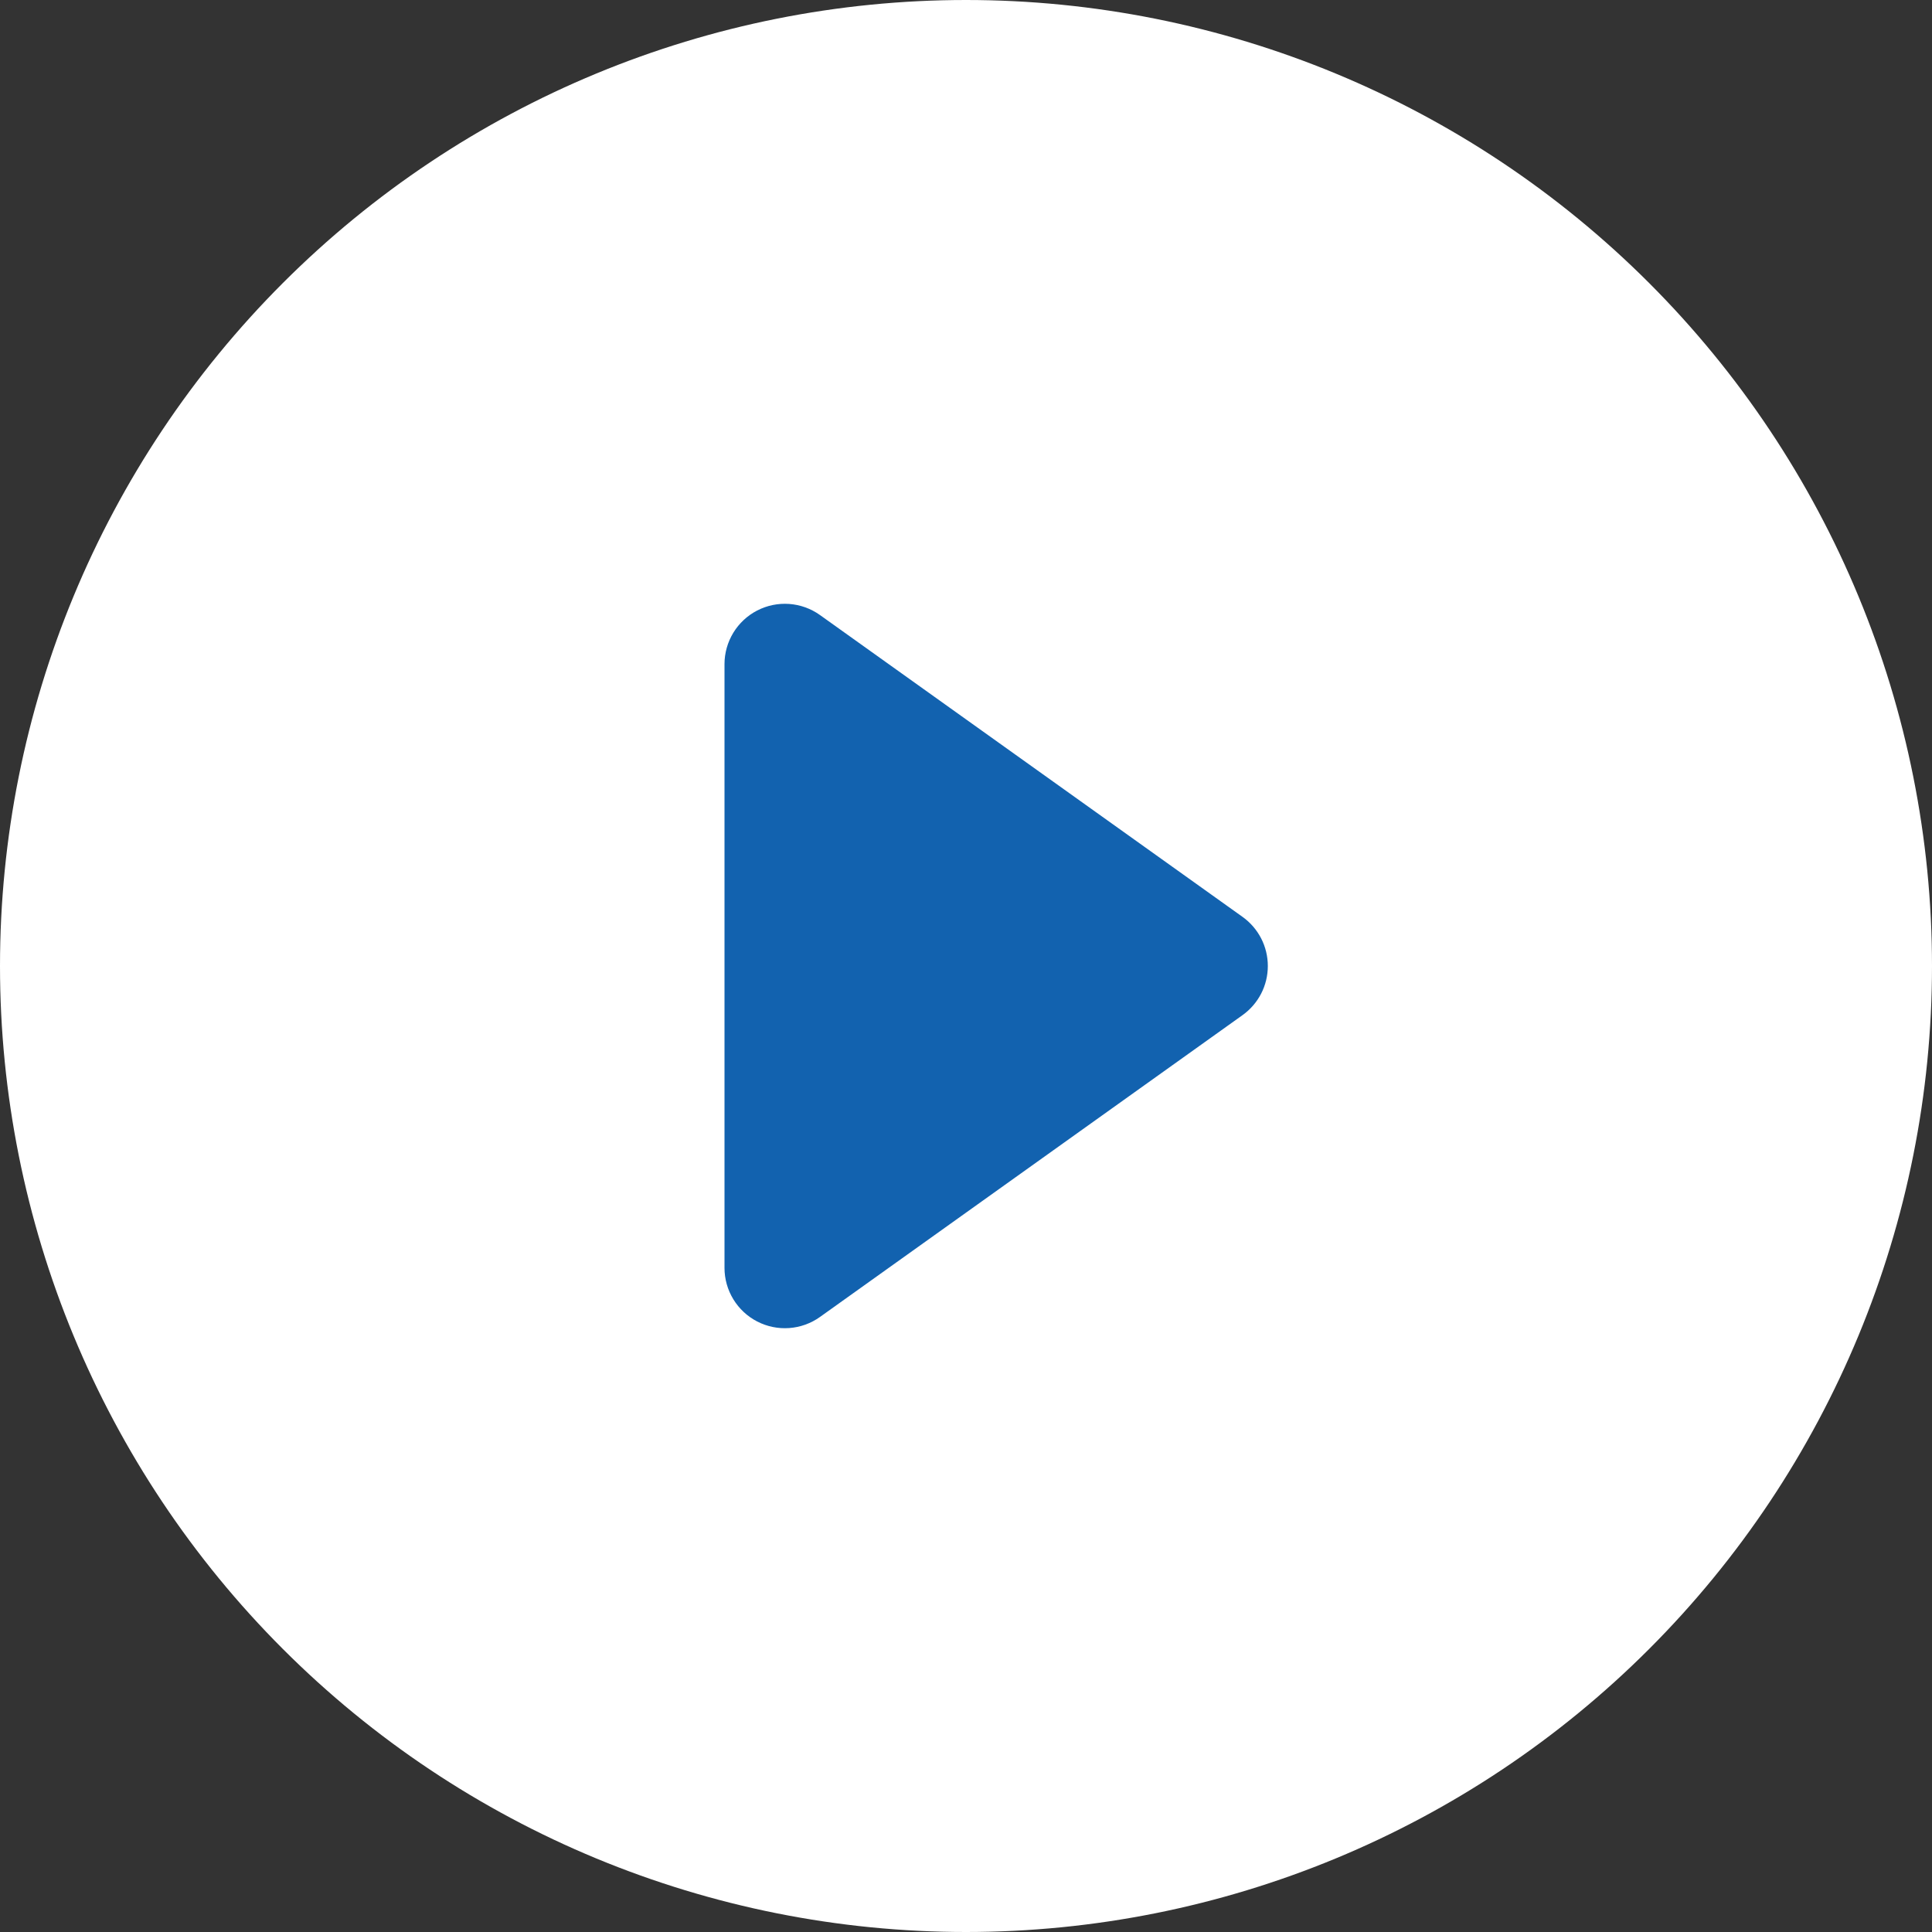 <svg width="80" height="80" viewBox="0 0 80 80" fill="none" xmlns="http://www.w3.org/2000/svg">
<rect x="0" y="0" width="80" height="80" fill="#333333" stroke="none"/>
<circle cx="39.999" cy="40" r="20.451" fill="#1262AF"/>
<path d="M80 40C80 50.609 75.786 60.783 68.284 68.284C60.783 75.786 50.609 80 40 80C29.391 80 19.217 75.786 11.716 68.284C4.214 60.783 0 50.609 0 40C0 29.391 4.214 19.217 11.716 11.716C19.217 4.214 29.391 0 40 0C50.609 0 60.783 4.214 68.284 11.716C75.786 19.217 80 29.391 80 40V40ZM33.95 25.465C33.576 25.199 33.136 25.041 32.679 25.008C32.221 24.975 31.763 25.069 31.355 25.279C30.947 25.489 30.605 25.808 30.366 26.199C30.127 26.591 30 27.041 30 27.5V52.5C30 52.959 30.127 53.409 30.366 53.801C30.605 54.192 30.947 54.511 31.355 54.721C31.763 54.931 32.221 55.025 32.679 54.992C33.136 54.959 33.576 54.801 33.95 54.535L51.45 42.035C51.774 41.804 52.038 41.498 52.221 41.145C52.403 40.791 52.498 40.398 52.498 40C52.498 39.602 52.403 39.209 52.221 38.855C52.038 38.502 51.774 38.196 51.45 37.965L33.95 25.465V25.465Z" fill="white"/>
</svg>
